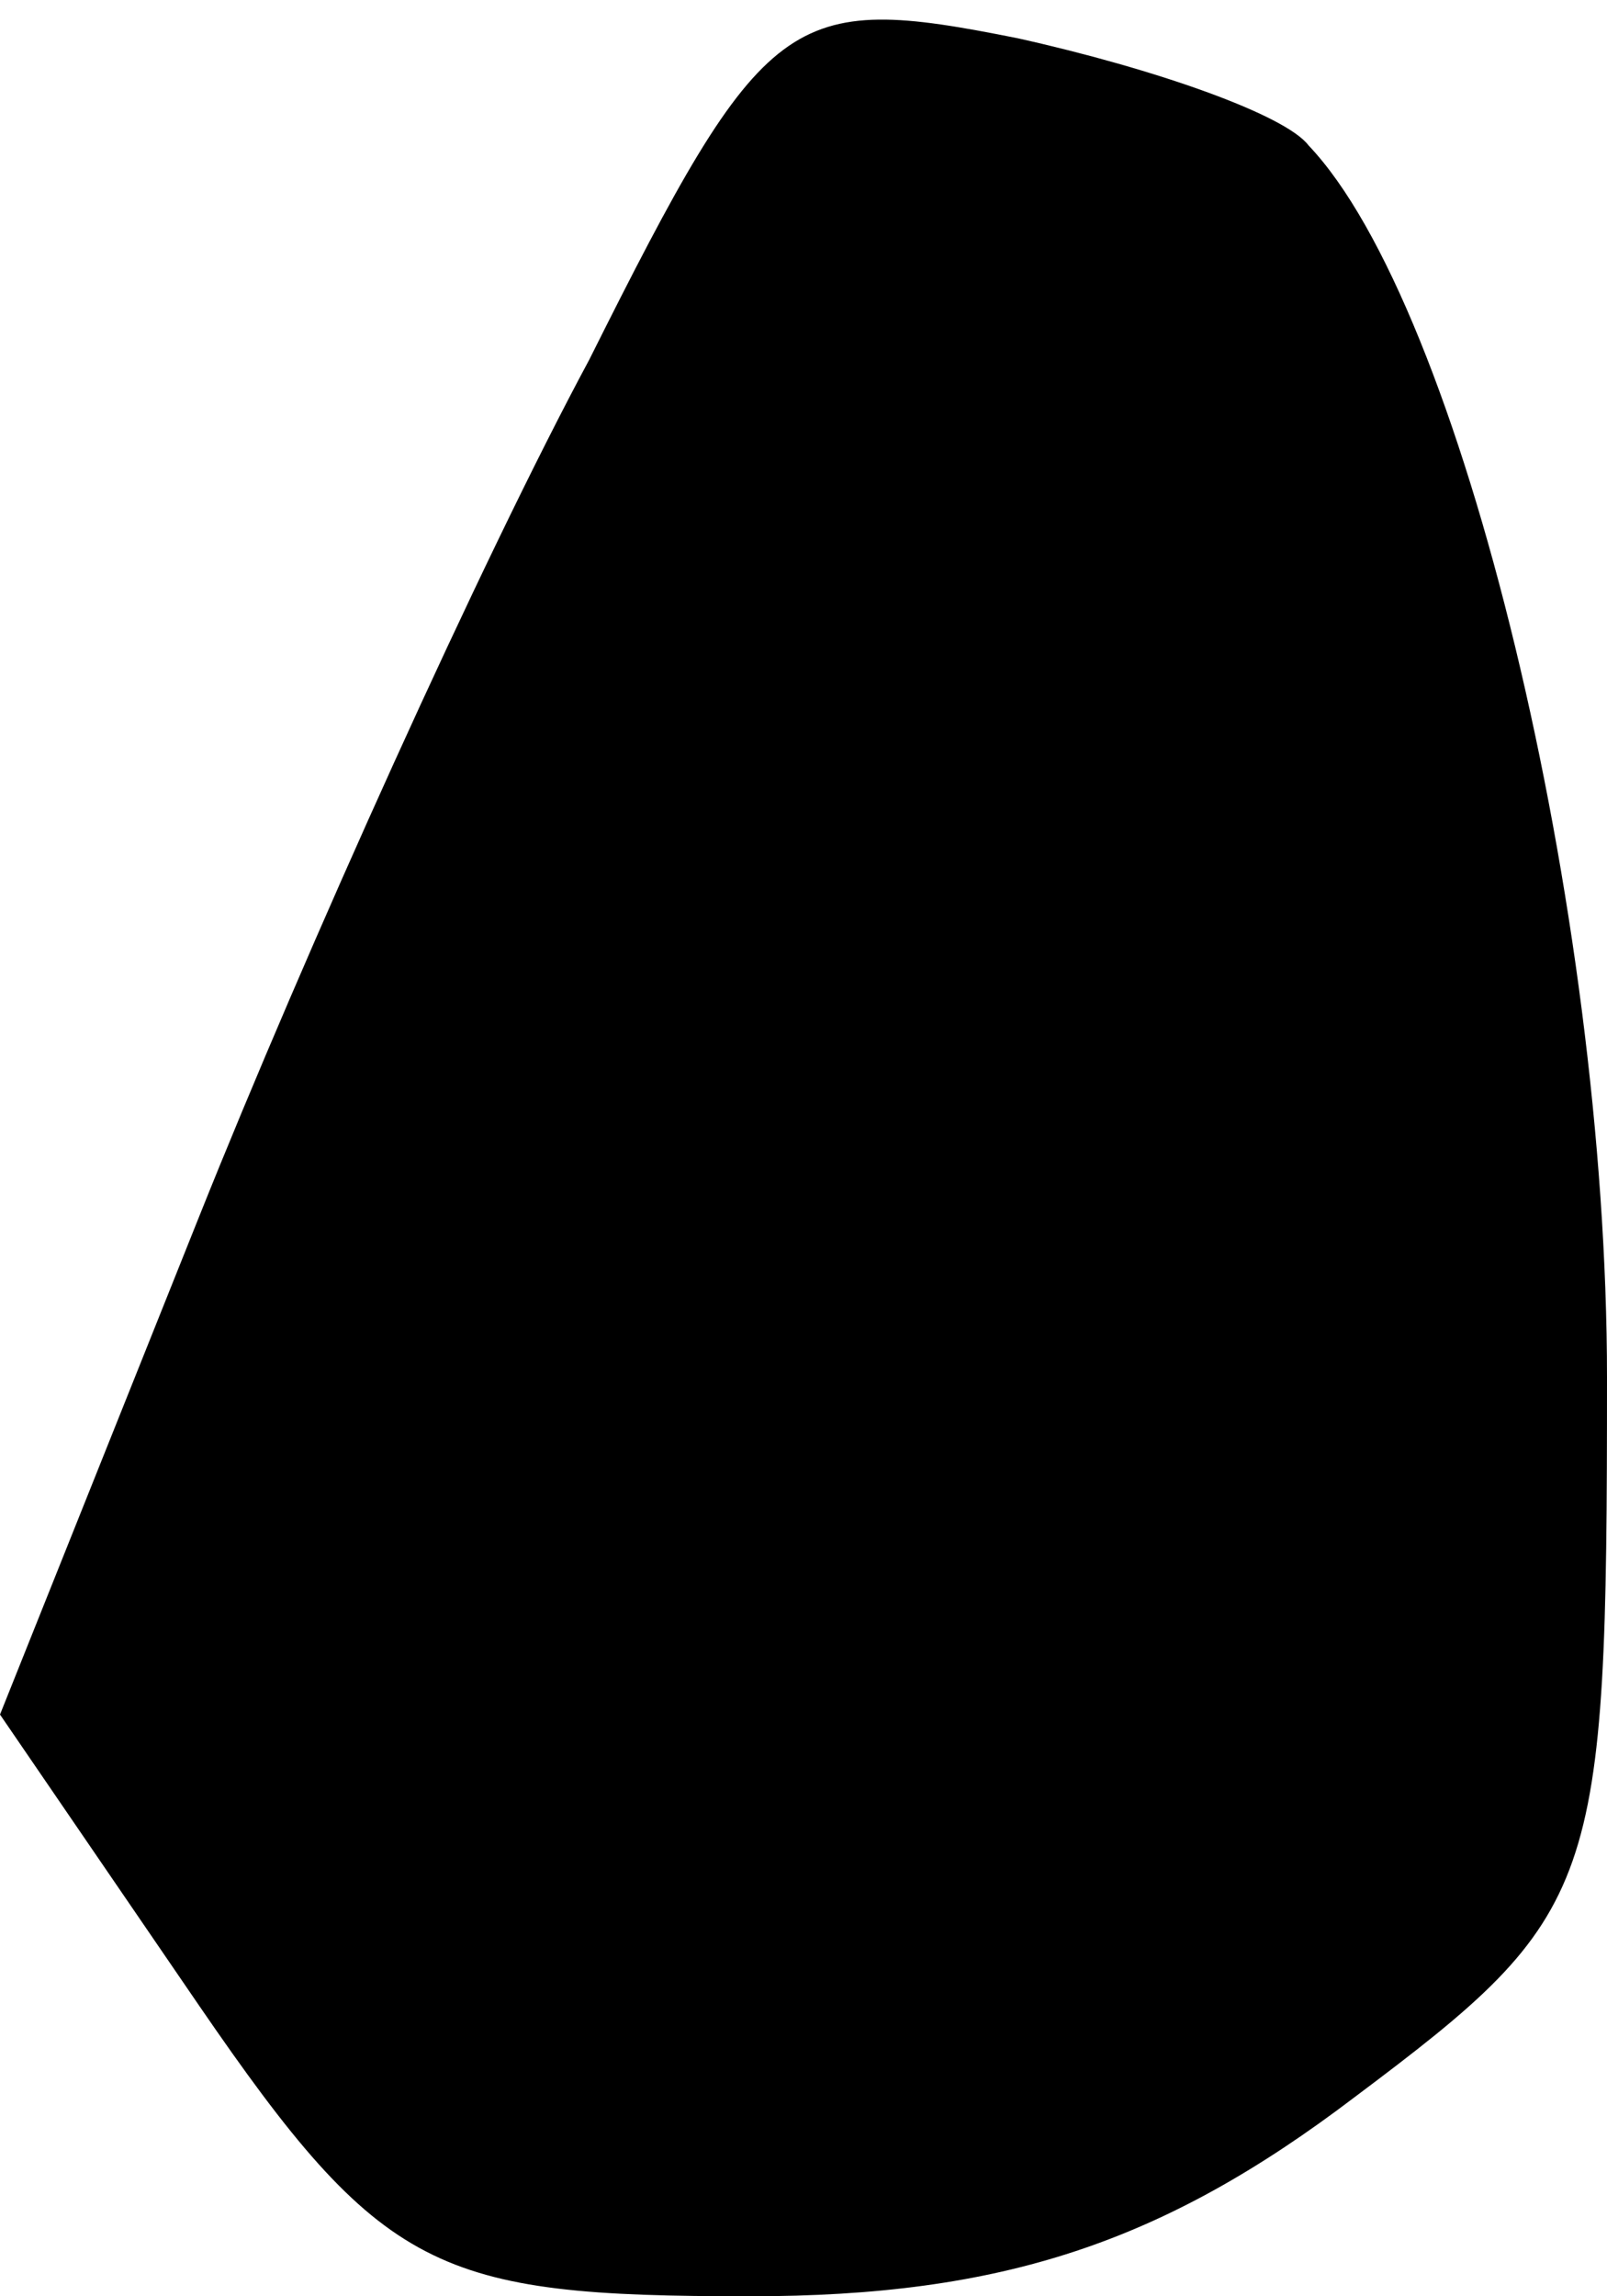 <?xml version="1.0" standalone="no"?>
<!DOCTYPE svg PUBLIC "-//W3C//DTD SVG 20010904//EN"
 "http://www.w3.org/TR/2001/REC-SVG-20010904/DTD/svg10.dtd">
<svg version="1.0" xmlns="http://www.w3.org/2000/svg"
 width="21pt" height="30pt" viewBox="0 0 21 30"
 preserveAspectRatio="xMidYMid meet">
<g transform="translate(0,30) scale(0.1,-0.1)"
fill="#000000" stroke="none">
<path fill="#000000" stroke="none" d="M77 253 c-14 -26 -37 -77 -51 -112
l-26 -65 26 -38 c24 -35 31 -38 72 -38 33 0 54 7 79 26 32 24 33 27 33 94 0
61 -19 140 -39 161 -3 4 -20 10 -38 14 -30 6 -33 4 -56 -42z"/>
</g>
</svg>
